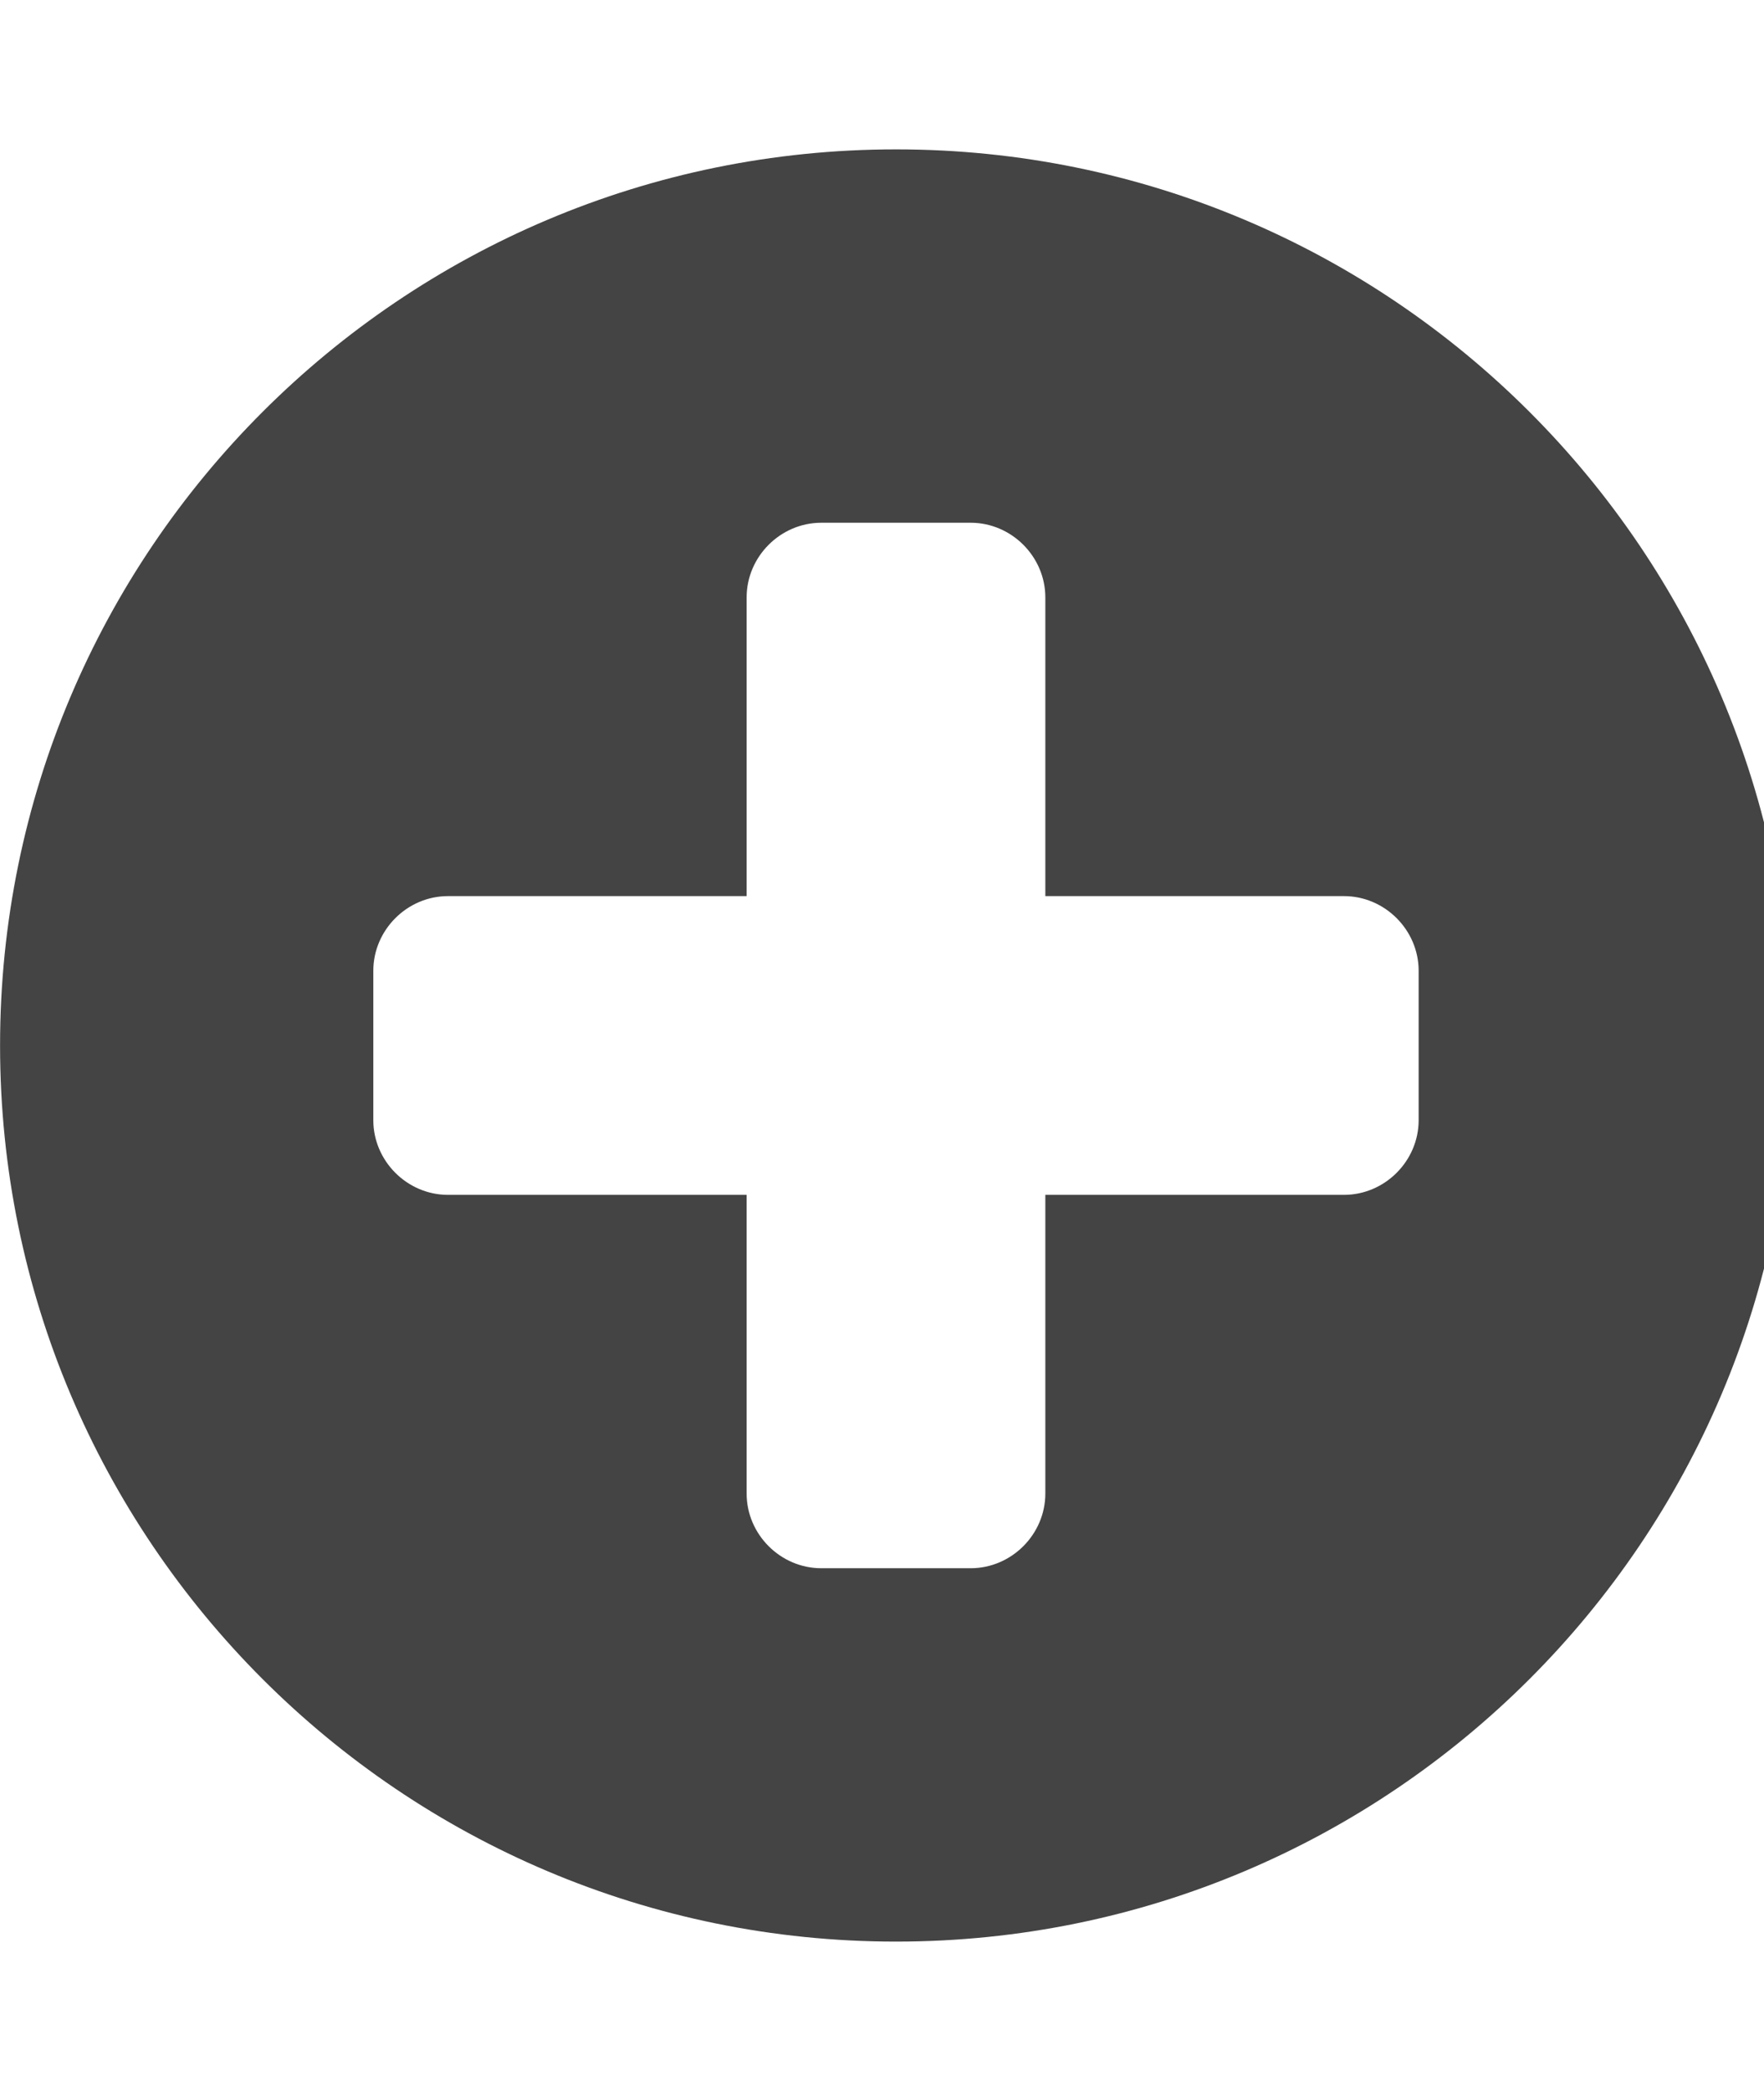 <!-- Generated by IcoMoon.io -->
<svg version="1.1" xmlns="http://www.w3.org/2000/svg" width="27" height="32" viewBox="0 0 27 32">
<title>plus-circle</title>
<path fill="#444" d="M21.714 17.143v-2.286c0-0.625-0.518-1.143-1.143-1.143h-4.571v-4.571c0-0.625-0.518-1.143-1.143-1.143h-2.286c-0.625 0-1.143 0.518-1.143 1.143v4.571h-4.571c-0.625 0-1.143 0.518-1.143 1.143v2.286c0 0.625 0.518 1.143 1.143 1.143h4.571v4.571c0 0.625 0.518 1.143 1.143 1.143h2.286c0.625 0 1.143-0.518 1.143-1.143v-4.571h4.571c0.625 0 1.143-0.518 1.143-1.143zM27.429 16c0 7.571-6.143 13.714-13.714 13.714s-13.714-6.143-13.714-13.714 6.143-13.714 13.714-13.714 13.714 6.143 13.714 13.714z"></path>
</svg>
